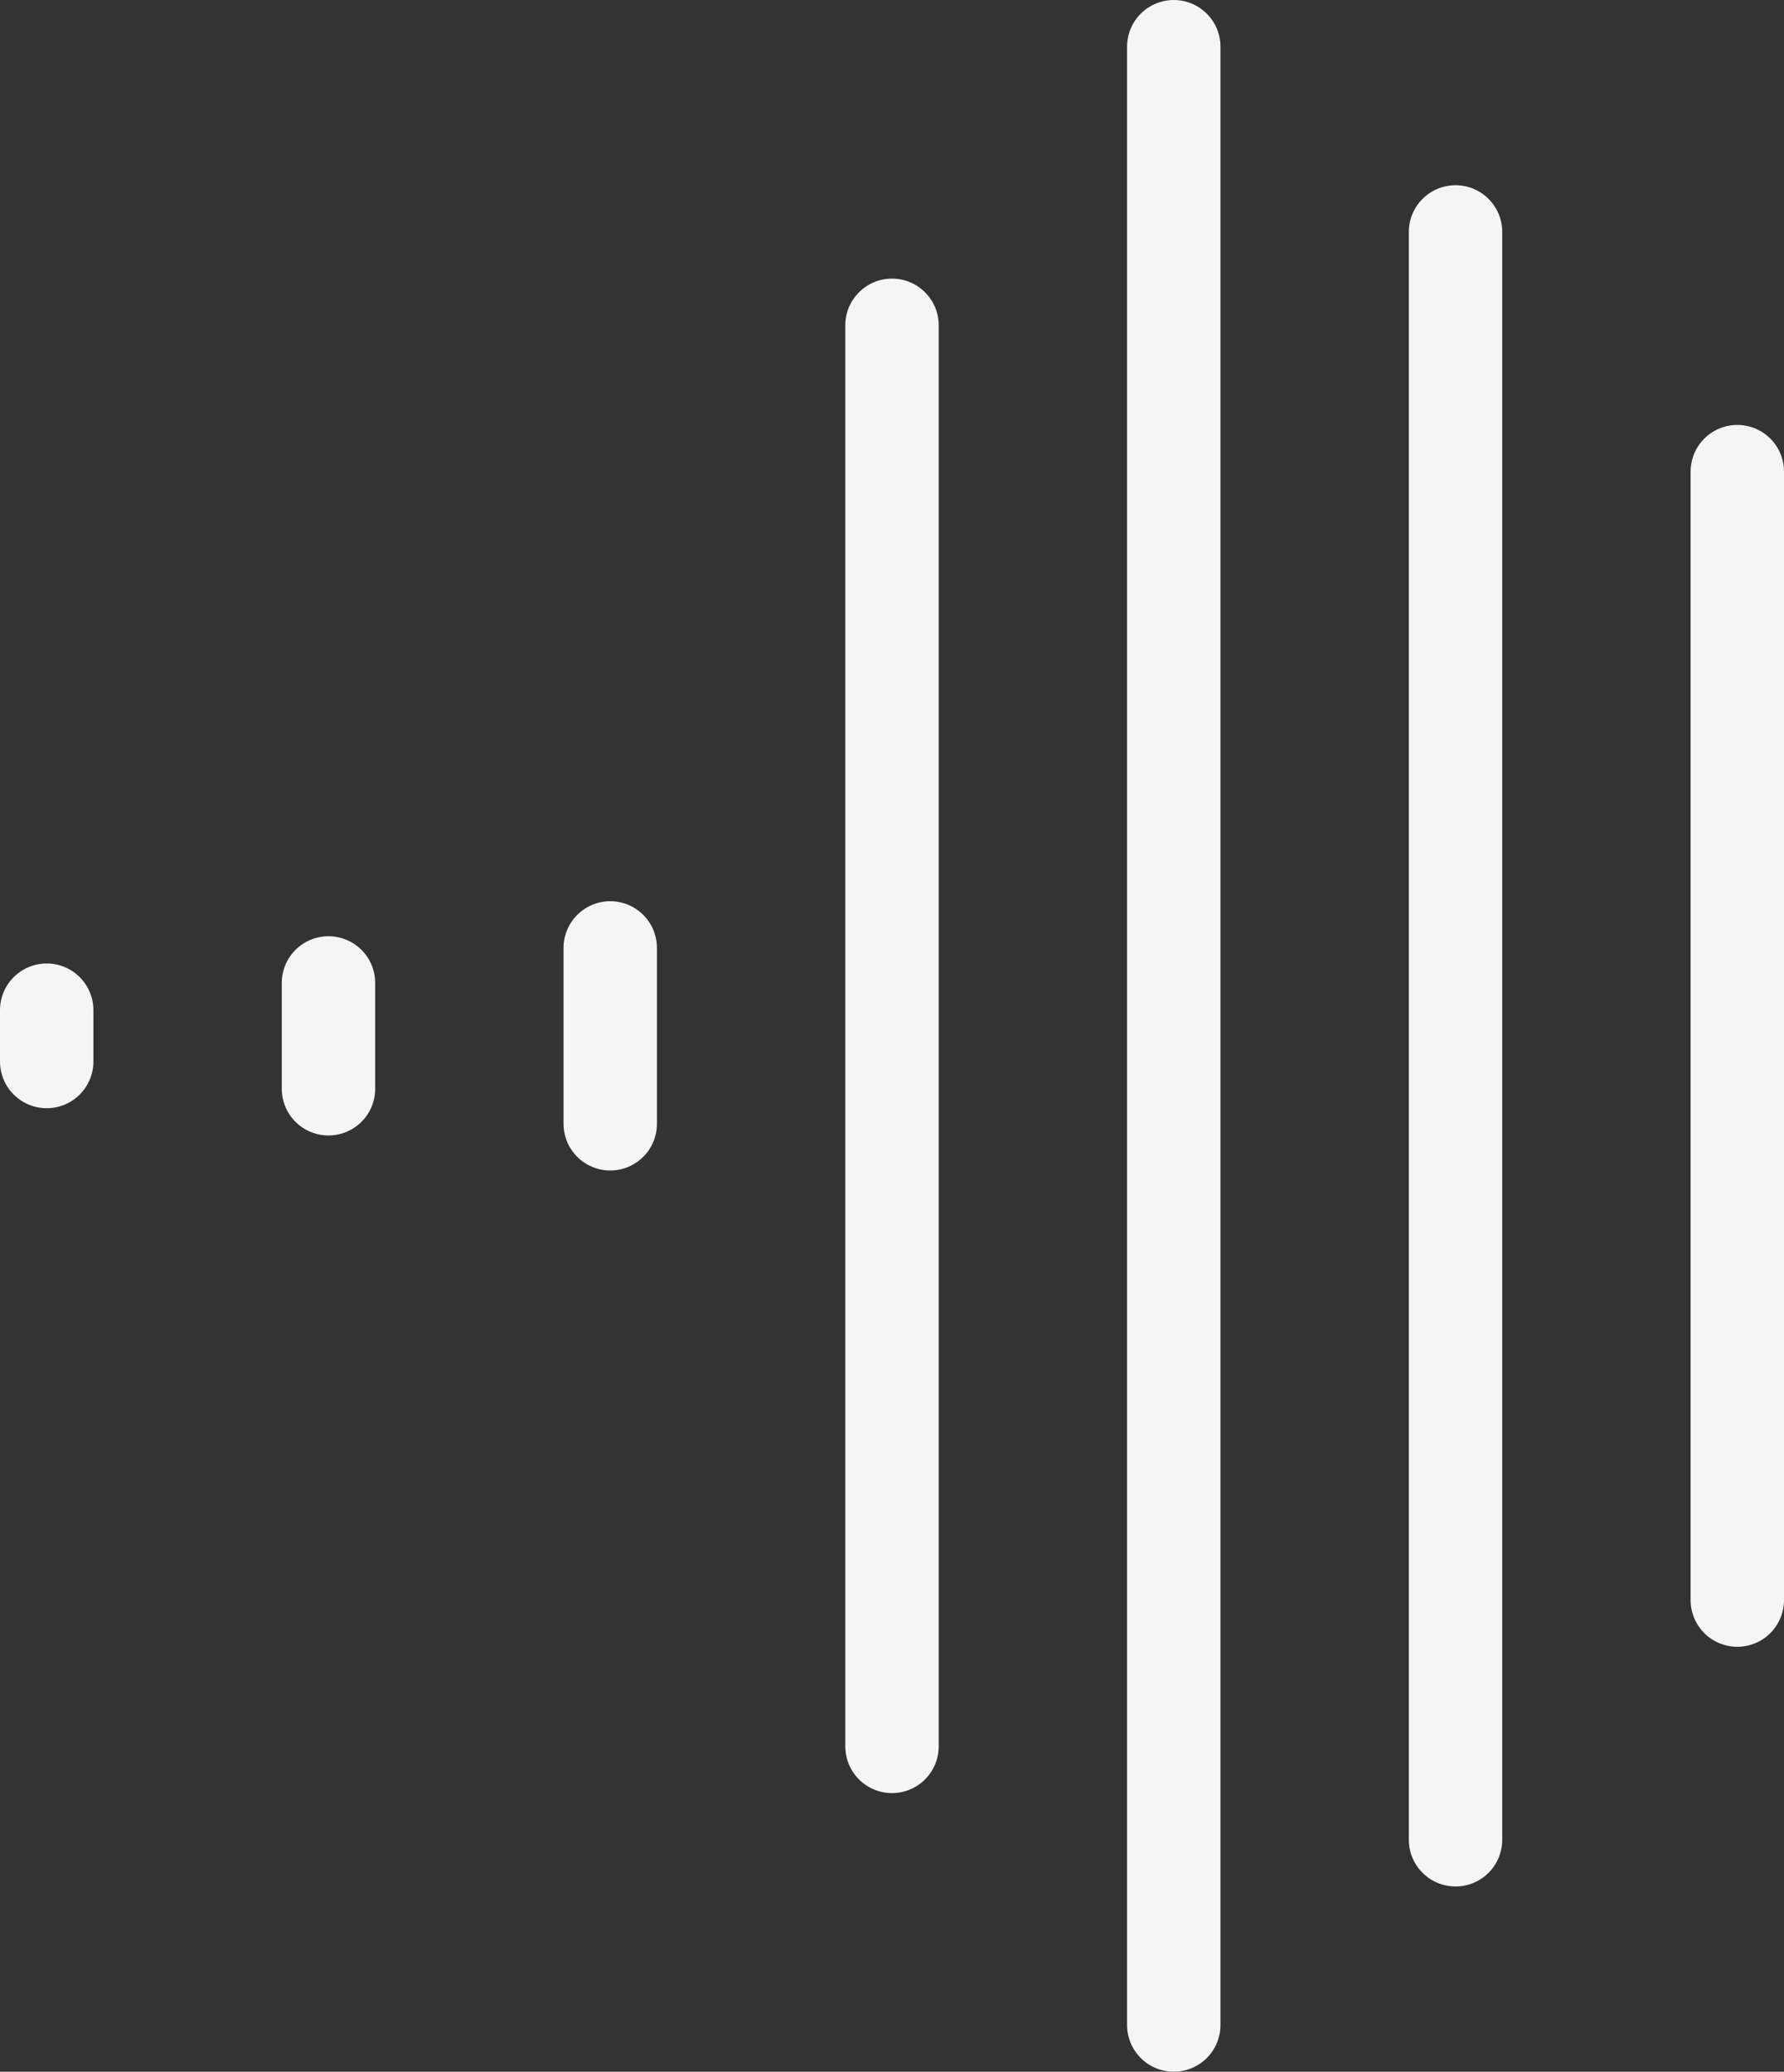 <svg id="Layer_1" data-name="Layer 1" xmlns="http://www.w3.org/2000/svg" viewBox="0 0 1146 1331"><rect x="0" y="0" width="1146" height="1331" fill="#333333" stroke="none"/><defs><style>.cls-1{fill:#fff;stroke:#f5f5f5;stroke-linecap:round;stroke-miterlimit:10;stroke-width:60px;}</style></defs><path class="cls-1" d="M321,649v68" transform="translate(-110 -17.5)"/><path class="cls-1" d="M502,626.5v113" transform="translate(-110 -17.5)"/><path class="cls-1" d="M683,226.5v913" transform="translate(-110 -17.5)"/><path class="cls-1" d="M864,47.5v1271" transform="translate(-110 -17.5)"/><path class="cls-1" d="M1045,166.5v1033" transform="translate(-110 -17.5)"/><path class="cls-1" d="M1226,320.5v725" transform="translate(-110 -17.5)"/><path class="cls-1" d="M140,666.5v33" transform="translate(-110 -17.5)"/></svg>